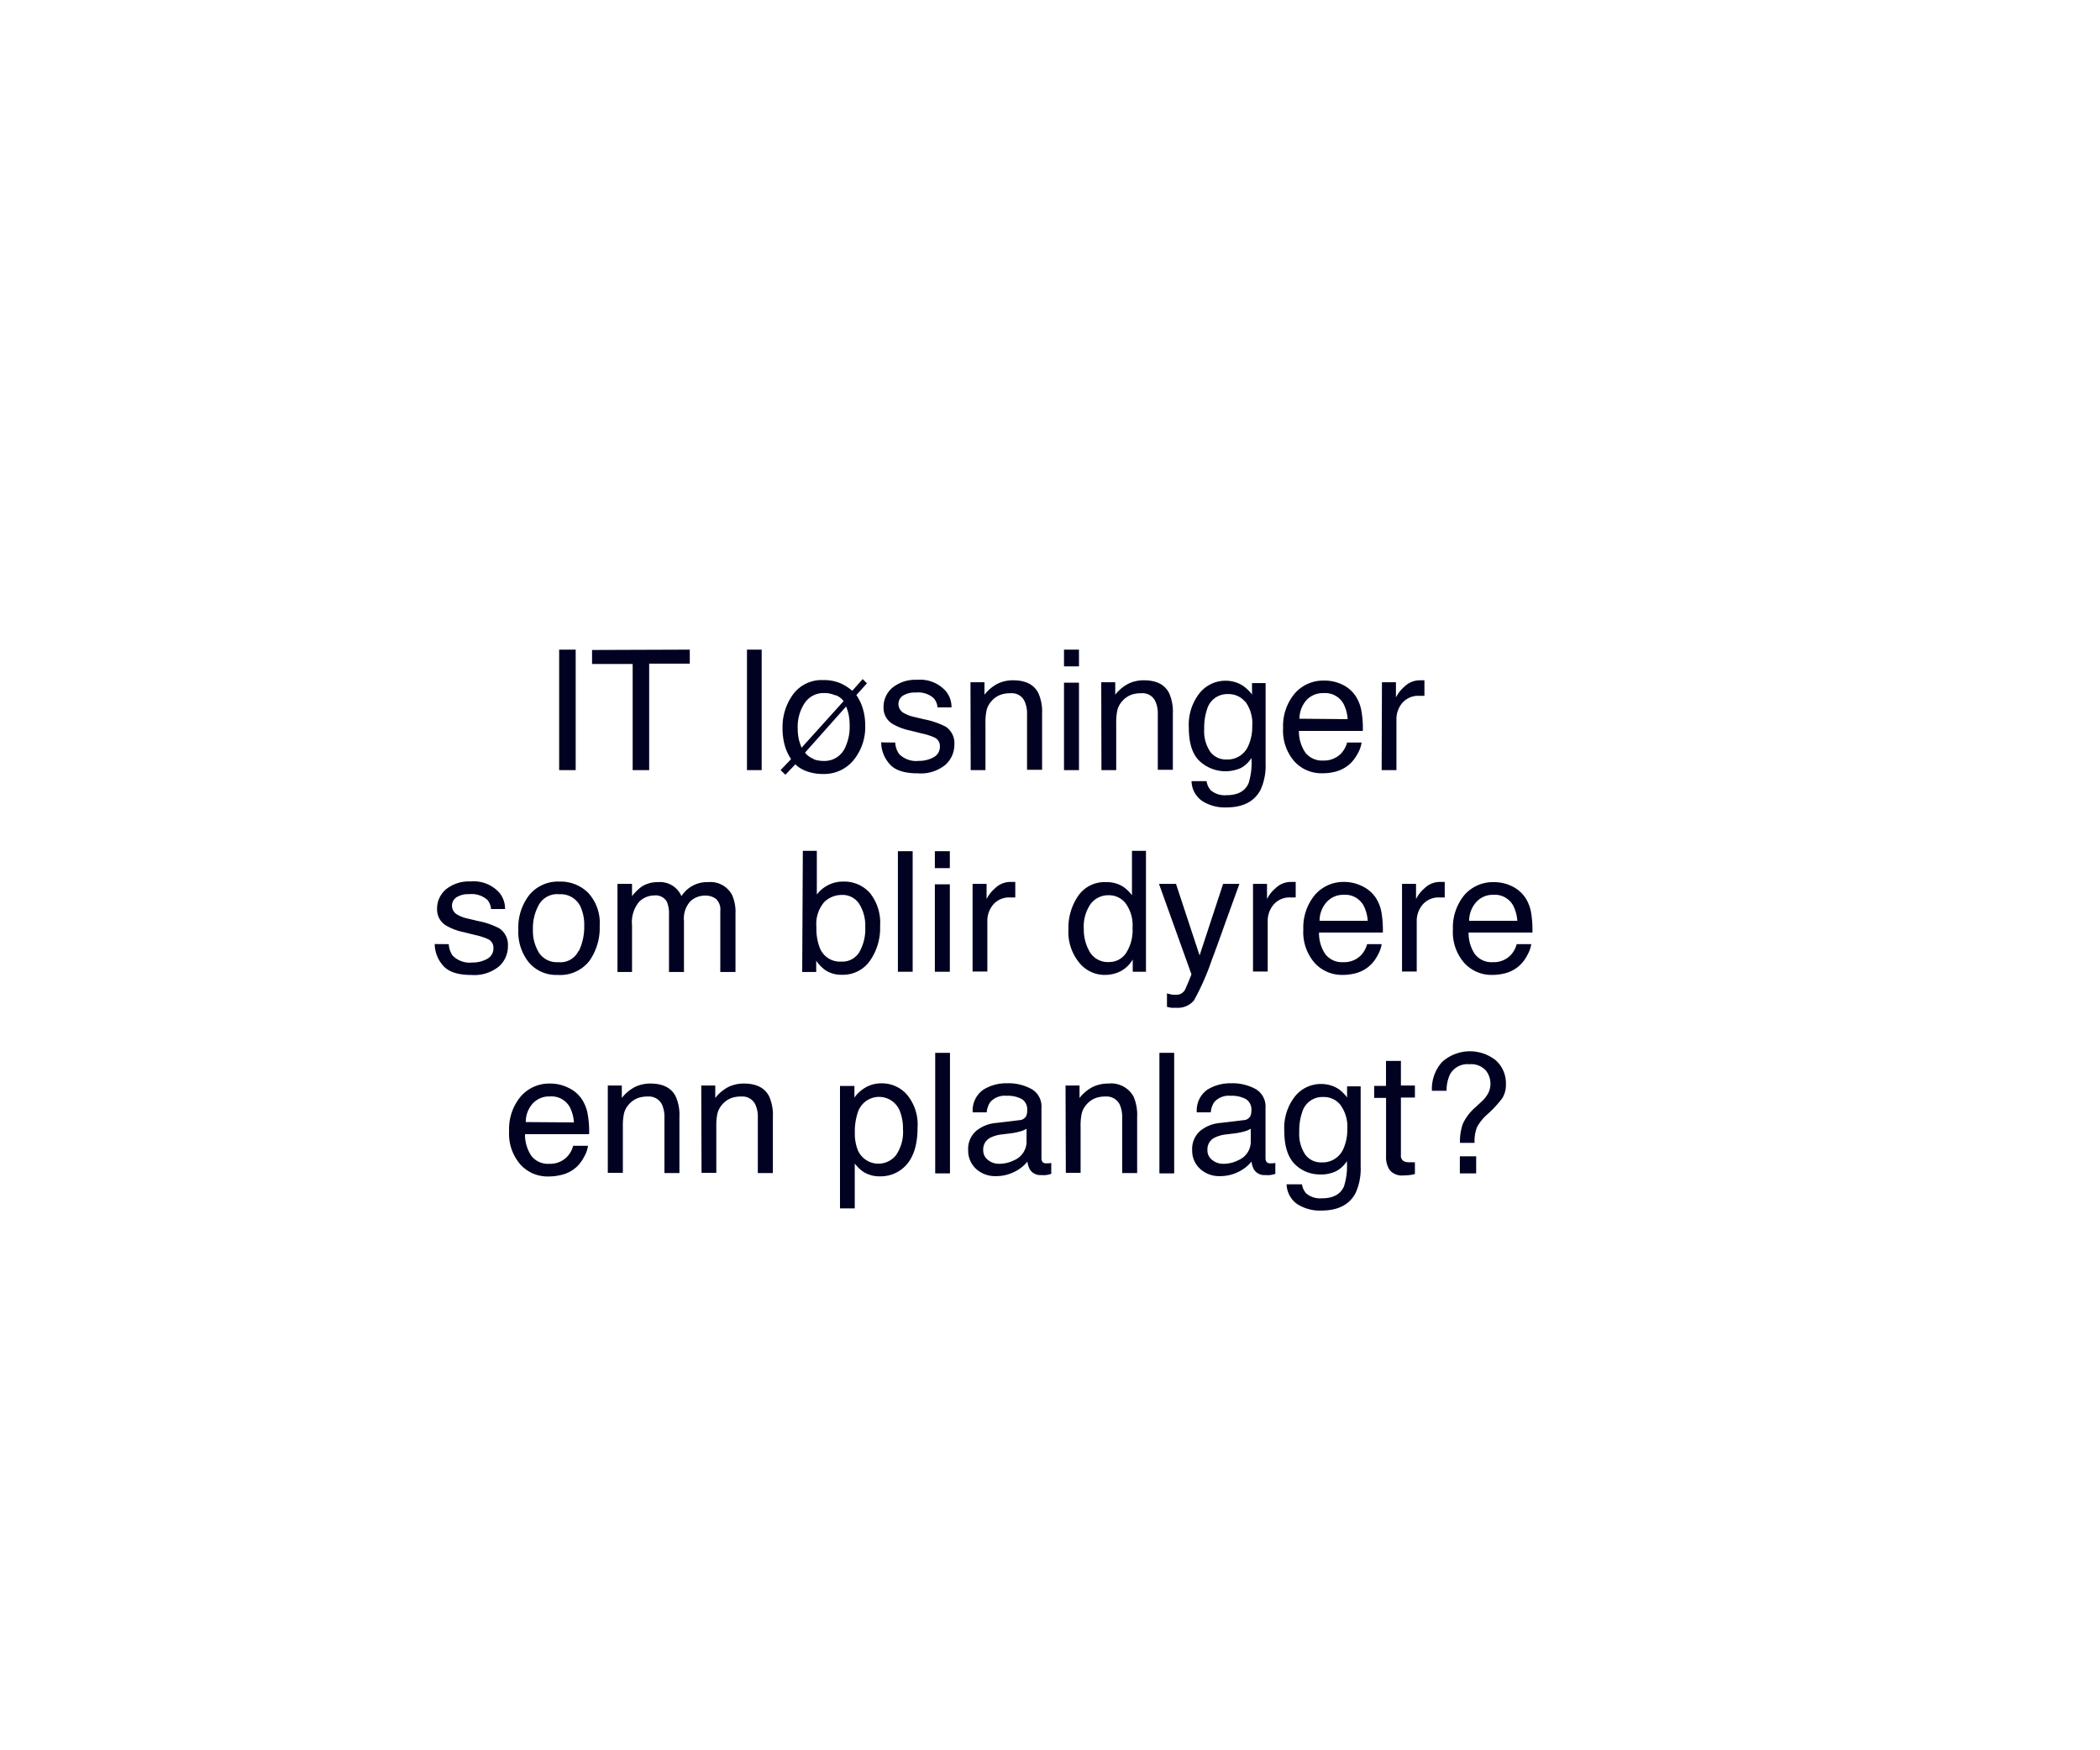 <svg id="Layer_1" data-name="Layer 1" xmlns="http://www.w3.org/2000/svg" viewBox="0 0 300 250"><defs><style>.cls-1{fill:#010121;}</style></defs><title>text</title><path class="cls-1" d="M79.88,92.79h2.36V110H79.88Z"/><path class="cls-1" d="M98.54,92.79v2h-5.8V110H90.38V94.84h-5.8v-2Z"/><path class="cls-1" d="M106.71,92.79h2.1V110h-2.1Z"/><path class="cls-1" d="M111.51,110l1.5-1.57a7,7,0,0,1-.9-1.95,9.15,9.15,0,0,1-.32-2.55,7.92,7.92,0,0,1,1.49-4.73,5.06,5.06,0,0,1,4.35-2.06,6,6,0,0,1,2.61.53,7.18,7.18,0,0,1,1.51,1L123.24,97l.61.6-1.51,1.68a7,7,0,0,1,1.06,2.47,7.88,7.88,0,0,1,.2,1.8,7.48,7.48,0,0,1-1.64,5,5.43,5.43,0,0,1-4.38,2,6.62,6.62,0,0,1-2.31-.38,4.39,4.39,0,0,1-1.65-1l-1.42,1.49Zm7.84-10.67a3.78,3.78,0,0,0-1.63-.34,3.24,3.24,0,0,0-2.76,1.42,6.11,6.11,0,0,0-1,3.67,7.18,7.18,0,0,0,.18,1.62c.08.29.2.66.37,1.1l6-6.65A2.51,2.51,0,0,0,119.35,99.28Zm-3.09,9.13a4.33,4.33,0,0,0,1.37.23,3.24,3.24,0,0,0,3.18-2.09,6.85,6.85,0,0,0,.57-2.88,7.9,7.9,0,0,0-.18-1.81,6.19,6.19,0,0,0-.33-1L115,107.51A3,3,0,0,0,116.26,108.41Z"/><path class="cls-1" d="M127.89,106.06a3.13,3.13,0,0,0,.54,1.62,3.41,3.41,0,0,0,2.82,1,4.25,4.25,0,0,0,2.11-.51,1.7,1.7,0,0,0,.91-1.58,1.33,1.33,0,0,0-.73-1.23,8.58,8.58,0,0,0-1.83-.59l-1.71-.43a8.15,8.15,0,0,1-2.4-.89,2.65,2.65,0,0,1-1.38-2.36,3.61,3.61,0,0,1,1.3-2.89,5.23,5.23,0,0,1,3.49-1.1,4.9,4.9,0,0,1,4.15,1.67,3.55,3.55,0,0,1,.77,2.27h-2a2.29,2.29,0,0,0-.52-1.29,3.3,3.3,0,0,0-2.58-.83,3.18,3.18,0,0,0-1.85.45,1.43,1.43,0,0,0-.63,1.21,1.47,1.47,0,0,0,.83,1.3,4.94,4.94,0,0,0,1.41.52l1.42.34a11.33,11.33,0,0,1,3.1,1.06,2.83,2.83,0,0,1,1.23,2.55,3.87,3.87,0,0,1-1.28,2.89,5.55,5.55,0,0,1-3.92,1.22c-1.9,0-3.23-.42-4-1.27a4.75,4.75,0,0,1-1.26-3.15Z"/><path class="cls-1" d="M138.64,97.45h2v1.78a5.77,5.77,0,0,1,1.89-1.58,5,5,0,0,1,2.21-.48c1.79,0,3,.62,3.61,1.86a6.52,6.52,0,0,1,.52,2.92v8h-2.15v-7.91a4.22,4.22,0,0,0-.34-1.85,2,2,0,0,0-2-1.17,4.21,4.21,0,0,0-1.23.15,3.14,3.14,0,0,0-1.53,1,3,3,0,0,0-.68,1.28,8.41,8.41,0,0,0-.16,1.9V110h-2.11Z"/><path class="cls-1" d="M152,92.79h2.14v2.39H152Zm0,4.72h2.14V110H152Z"/><path class="cls-1" d="M157.32,97.45h2v1.78a5.67,5.67,0,0,1,1.89-1.58,5,5,0,0,1,2.21-.48c1.79,0,3,.62,3.61,1.86a6.52,6.52,0,0,1,.52,2.92v8H165.4v-7.91a4.22,4.22,0,0,0-.34-1.85,2,2,0,0,0-2-1.17,4.33,4.33,0,0,0-1.24.15,3.16,3.16,0,0,0-1.52,1,3,3,0,0,0-.68,1.28,8.41,8.41,0,0,0-.16,1.9V110h-2.11Z"/><path class="cls-1" d="M177.64,98a5.94,5.94,0,0,1,1.22,1.2V97.57h1.94V109a8.39,8.39,0,0,1-.7,3.77q-1.31,2.56-4.94,2.56a6,6,0,0,1-3.4-.91,3.54,3.54,0,0,1-1.54-2.84h2.15a2.43,2.43,0,0,0,.6,1.3,3.09,3.09,0,0,0,2.24.7c1.61,0,2.66-.57,3.16-1.71a9.86,9.86,0,0,0,.41-3.6,4.13,4.13,0,0,1-1.52,1.43,5.43,5.43,0,0,1-5.9-1q-1.53-1.45-1.53-4.79A7.29,7.29,0,0,1,171.37,99a4.74,4.74,0,0,1,3.71-1.77A4.55,4.55,0,0,1,177.64,98Zm.26,2.26a3.06,3.06,0,0,0-2.44-1.12,3,3,0,0,0-3,2.09,8.35,8.35,0,0,0-.43,2.91,5.2,5.2,0,0,0,.86,3.23,2.76,2.76,0,0,0,2.3,1.11,3.22,3.22,0,0,0,3.18-2.05,6.52,6.52,0,0,0,.52-2.71A5.25,5.25,0,0,0,177.9,100.21Z"/><path class="cls-1" d="M191.77,97.79a4.69,4.69,0,0,1,1.89,1.63,5.6,5.6,0,0,1,.84,2.21,14.07,14.07,0,0,1,.19,2.77h-9.13a5.4,5.4,0,0,0,.9,3.07,3,3,0,0,0,2.59,1.16,3.36,3.36,0,0,0,2.62-1.1,3.7,3.7,0,0,0,.77-1.47h2.07a4.19,4.19,0,0,1-.54,1.54,5.52,5.52,0,0,1-1,1.39,4.9,4.9,0,0,1-2.36,1.27,7.46,7.46,0,0,1-1.71.19,5.22,5.22,0,0,1-4-1.71A6.67,6.67,0,0,1,183.3,104a7.24,7.24,0,0,1,1.63-4.91,5.39,5.39,0,0,1,4.26-1.88A5.76,5.76,0,0,1,191.77,97.79Zm.75,4.93a5.44,5.44,0,0,0-.59-2.19A3,3,0,0,0,189.06,99a3.17,3.17,0,0,0-2.42,1,4,4,0,0,0-1,2.66Z"/><path class="cls-1" d="M197.42,97.45h2v2.17a4.86,4.86,0,0,1,1.21-1.54,3.12,3.12,0,0,1,2.22-.91H203l.49,0v2.22a2.35,2.35,0,0,0-.35,0l-.35,0a3,3,0,0,0-2.45,1,3.57,3.57,0,0,0-.85,2.36V110h-2.11Z"/><path class="cls-1" d="M64.11,134.86a3.13,3.13,0,0,0,.54,1.62,3.41,3.41,0,0,0,2.82,1,4.25,4.25,0,0,0,2.11-.51,1.69,1.69,0,0,0,.91-1.58,1.33,1.33,0,0,0-.73-1.23,9,9,0,0,0-1.83-.6l-1.71-.42a8.15,8.15,0,0,1-2.4-.89,2.65,2.65,0,0,1-1.38-2.36,3.61,3.61,0,0,1,1.3-2.89,5.24,5.24,0,0,1,3.5-1.1,4.91,4.91,0,0,1,4.14,1.66,3.59,3.59,0,0,1,.77,2.28h-2a2.35,2.35,0,0,0-.52-1.3,3.34,3.34,0,0,0-2.58-.82,3.18,3.18,0,0,0-1.85.45,1.43,1.43,0,0,0-.63,1.21,1.47,1.47,0,0,0,.83,1.3,4.94,4.94,0,0,0,1.41.52l1.42.34a11,11,0,0,1,3.1,1.06,2.83,2.83,0,0,1,1.23,2.55,3.84,3.84,0,0,1-1.28,2.89,5.55,5.55,0,0,1-3.92,1.22c-1.89,0-3.23-.42-4-1.27a4.75,4.75,0,0,1-1.26-3.15Z"/><path class="cls-1" d="M84,127.5a6.33,6.33,0,0,1,1.67,4.75,8.19,8.19,0,0,1-1.47,5,5.29,5.29,0,0,1-4.55,2,5.1,5.1,0,0,1-4.08-1.76,6.92,6.92,0,0,1-1.52-4.7,7.53,7.53,0,0,1,1.6-5,5.32,5.32,0,0,1,4.28-1.87A5.6,5.6,0,0,1,84,127.5Zm-1.31,8.34a7.85,7.85,0,0,0,.77-3.53,6.32,6.32,0,0,0-.55-2.85,3.12,3.12,0,0,0-3-1.73A3,3,0,0,0,77,129.2a6.88,6.88,0,0,0-.87,3.56,6,6,0,0,0,.87,3.33,3.06,3.06,0,0,0,2.76,1.34A2.86,2.86,0,0,0,82.64,135.84Z"/><path class="cls-1" d="M88.21,126.25h2.08V128a7.09,7.09,0,0,1,1.36-1.35A4.16,4.16,0,0,1,94,126a3.33,3.33,0,0,1,3.35,2,4.32,4.32,0,0,1,3.79-2,3.49,3.49,0,0,1,3.44,1.83,5.89,5.89,0,0,1,.49,2.64v8.36H102.9v-8.72a2.05,2.05,0,0,0-.62-1.72,2.51,2.51,0,0,0-1.53-.47,3.06,3.06,0,0,0-2.14.83,3.65,3.65,0,0,0-.9,2.78v7.3H95.57v-8.19a4.28,4.28,0,0,0-.31-1.86,1.85,1.85,0,0,0-1.79-.88,3.1,3.1,0,0,0-2.18.92,4.56,4.56,0,0,0-1,3.35v6.66H88.21Z"/><path class="cls-1" d="M114.69,121.53h2v6.24a4.71,4.71,0,0,1,1.66-1.37,4.63,4.63,0,0,1,2.1-.48,4.92,4.92,0,0,1,3.81,1.61,6.84,6.84,0,0,1,1.47,4.75,8.16,8.16,0,0,1-1.45,4.95,4.7,4.7,0,0,1-4,2,4.09,4.09,0,0,1-2.42-.69,5.55,5.55,0,0,1-1.26-1.32v1.61h-2ZM122.76,136a6.7,6.7,0,0,0,.85-3.59,5.86,5.86,0,0,0-.85-3.28,2.81,2.81,0,0,0-2.51-1.3,3.52,3.52,0,0,0-2.54,1.06,4.81,4.81,0,0,0-1.08,3.52,7.69,7.69,0,0,0,.44,2.87,3.1,3.1,0,0,0,3.12,2.07A2.84,2.84,0,0,0,122.76,136Z"/><path class="cls-1" d="M128.27,121.58h2.11V138.8h-2.11Z"/><path class="cls-1" d="M133.55,121.58h2.14V124h-2.14Zm0,4.73h2.14V138.8h-2.14Z"/><path class="cls-1" d="M138.94,126.25h2v2.17a4.86,4.86,0,0,1,1.21-1.54,3.11,3.11,0,0,1,2.21-.91h.2l.48,0v2.22a2.23,2.23,0,0,0-.34,0l-.35,0a3,3,0,0,0-2.45,1,3.57,3.57,0,0,0-.85,2.36v7.22h-2.11Z"/><path class="cls-1" d="M160.43,126.64a5.46,5.46,0,0,1,1.28,1.23v-6.34h2V138.8h-1.89v-1.75a4.49,4.49,0,0,1-1.74,1.68,5,5,0,0,1-2.3.52,4.64,4.64,0,0,1-3.62-1.77,6.9,6.9,0,0,1-1.53-4.69A8.11,8.11,0,0,1,154,128a4.56,4.56,0,0,1,4-2A4.37,4.37,0,0,1,160.43,126.64Zm-4.7,9.41a3,3,0,0,0,2.73,1.36,2.87,2.87,0,0,0,2.39-1.26,6,6,0,0,0,.94-3.62,5.32,5.32,0,0,0-1-3.52,3,3,0,0,0-2.39-1.14,3.15,3.15,0,0,0-2.57,1.21,5.61,5.61,0,0,0-1,3.59A6.26,6.26,0,0,0,155.73,136.05Z"/><path class="cls-1" d="M174.73,126.25h2.33l-2,5.51q-1.14,3.24-1.92,5.28a35.77,35.77,0,0,1-2.57,5.85,3,3,0,0,1-2.58,1.05,5.77,5.77,0,0,1-.68,0,5.61,5.61,0,0,1-.6-.13v-1.92c.37.1.64.16.8.19l.43,0a1.5,1.5,0,0,0,.86-.19,1.79,1.79,0,0,0,.47-.48l.42-.95c.24-.58.41-1,.52-1.29l-4.64-12.92H168l3.37,10.22Z"/><path class="cls-1" d="M179,126.25h2v2.17a4.72,4.72,0,0,1,1.21-1.54,3.11,3.11,0,0,1,2.21-.91h.2l.48,0v2.22a2.23,2.23,0,0,0-.34,0l-.35,0a3,3,0,0,0-2.45,1,3.58,3.58,0,0,0-.86,2.36v7.22H179Z"/><path class="cls-1" d="M194.63,126.59a4.78,4.78,0,0,1,1.9,1.63,5.6,5.6,0,0,1,.84,2.21,15.12,15.12,0,0,1,.18,2.77h-9.12a5.34,5.34,0,0,0,.89,3.07,3,3,0,0,0,2.59,1.16,3.33,3.33,0,0,0,2.62-1.1,3.7,3.7,0,0,0,.77-1.47h2.08a4.43,4.43,0,0,1-.55,1.54,5.29,5.29,0,0,1-1,1.39,4.81,4.81,0,0,1-2.36,1.27,7.33,7.33,0,0,1-1.71.19,5.24,5.24,0,0,1-3.95-1.71,6.67,6.67,0,0,1-1.62-4.78,7.29,7.29,0,0,1,1.63-4.91,5.4,5.4,0,0,1,4.27-1.88A5.75,5.75,0,0,1,194.63,126.59Zm.76,4.93a5.6,5.6,0,0,0-.6-2.19,3,3,0,0,0-2.87-1.52,3.15,3.15,0,0,0-2.41,1.05,4,4,0,0,0-1,2.66Z"/><path class="cls-1" d="M200.29,126.25h2v2.17a4.72,4.72,0,0,1,1.21-1.54,3.11,3.11,0,0,1,2.21-.91h.2l.48,0v2.22a2.21,2.21,0,0,0-.35,0l-.34,0a3,3,0,0,0-2.45,1,3.58,3.58,0,0,0-.86,2.36v7.22h-2.1Z"/><path class="cls-1" d="M216,126.59a4.78,4.78,0,0,1,1.9,1.63,5.6,5.6,0,0,1,.84,2.21,15.12,15.12,0,0,1,.18,2.77h-9.12a5.34,5.34,0,0,0,.89,3.07,3,3,0,0,0,2.59,1.16,3.33,3.33,0,0,0,2.62-1.1,3.7,3.7,0,0,0,.77-1.47h2.08a4.43,4.43,0,0,1-.55,1.54,5.29,5.29,0,0,1-1,1.39,4.85,4.85,0,0,1-2.36,1.27,7.33,7.33,0,0,1-1.71.19,5.24,5.24,0,0,1-3.95-1.71,6.67,6.67,0,0,1-1.62-4.78,7.29,7.29,0,0,1,1.63-4.91A5.4,5.4,0,0,1,213.4,126,5.75,5.75,0,0,1,216,126.59Zm.76,4.93a5.6,5.6,0,0,0-.6-2.19,3,3,0,0,0-2.87-1.52,3.15,3.15,0,0,0-2.41,1.05,4,4,0,0,0-1,2.66Z"/><path class="cls-1" d="M81.23,155.39a4.65,4.65,0,0,1,1.9,1.63,5.6,5.6,0,0,1,.84,2.21,14.07,14.07,0,0,1,.19,2.77H75a5.47,5.47,0,0,0,.89,3.07,3,3,0,0,0,2.6,1.16,3.33,3.33,0,0,0,2.61-1.1,3.6,3.6,0,0,0,.78-1.47H84a4.19,4.19,0,0,1-.54,1.54,5.54,5.54,0,0,1-1,1.39A4.81,4.81,0,0,1,80,167.86a7.36,7.36,0,0,1-1.71.18,5.21,5.21,0,0,1-3.94-1.7,6.67,6.67,0,0,1-1.62-4.78,7.24,7.24,0,0,1,1.63-4.91,5.37,5.37,0,0,1,4.26-1.88A5.72,5.72,0,0,1,81.23,155.39Zm.76,4.93a5.61,5.61,0,0,0-.59-2.19,3,3,0,0,0-2.87-1.52,3.17,3.17,0,0,0-2.42,1,3.92,3.92,0,0,0-1,2.66Z"/><path class="cls-1" d="M86.83,155.05h2v1.78a5.77,5.77,0,0,1,1.89-1.58,5,5,0,0,1,2.22-.48q2.67,0,3.6,1.86a6.52,6.52,0,0,1,.52,2.92v8H94.92v-7.91a4.36,4.36,0,0,0-.34-1.85,2.07,2.07,0,0,0-2-1.17,4.21,4.21,0,0,0-1.23.15,3.14,3.14,0,0,0-1.53,1,3,3,0,0,0-.68,1.28,8.41,8.41,0,0,0-.16,1.9v6.57H86.83Z"/><path class="cls-1" d="M100.18,155.05h2v1.78a5.67,5.67,0,0,1,1.89-1.58,5,5,0,0,1,2.21-.48c1.78,0,3,.62,3.61,1.86a6.52,6.52,0,0,1,.52,2.92v8h-2.15v-7.91a4.22,4.22,0,0,0-.34-1.85,2.05,2.05,0,0,0-2-1.17,4.21,4.21,0,0,0-1.23.15,3.16,3.16,0,0,0-1.52,1,3,3,0,0,0-.68,1.28,8.41,8.41,0,0,0-.16,1.9v6.57h-2.11Z"/><path class="cls-1" d="M120,155.11h2.06v1.66a5.06,5.06,0,0,1,1.39-1.32,4.45,4.45,0,0,1,2.51-.71,4.72,4.72,0,0,1,3.63,1.64,6.67,6.67,0,0,1,1.49,4.67c0,2.73-.71,4.69-2.15,5.86a4.89,4.89,0,0,1-3.18,1.11,4.34,4.34,0,0,1-2.38-.62,5.31,5.31,0,0,1-1.26-1.21v6.41H120ZM128,165a5.85,5.85,0,0,0,1-3.7,6.89,6.89,0,0,0-.44-2.58,3.19,3.19,0,0,0-6,.12,8.62,8.62,0,0,0-.44,3,6.32,6.32,0,0,0,.44,2.48A3.21,3.21,0,0,0,128,165Z"/><path class="cls-1" d="M133.6,150.38h2.11V167.6H133.6Z"/><path class="cls-1" d="M145.6,160a1.14,1.14,0,0,0,1-.6,1.8,1.8,0,0,0,.14-.82A1.73,1.73,0,0,0,146,157a4.15,4.15,0,0,0-2.2-.48,2.75,2.75,0,0,0-2.33.89,3,3,0,0,0-.51,1.47h-2a3.61,3.61,0,0,1,1.51-3.23,6.12,6.12,0,0,1,3.35-.92,6.81,6.81,0,0,1,3.59.85,2.85,2.85,0,0,1,1.37,2.62v7.23a.92.92,0,0,0,.14.53.66.66,0,0,0,.57.2l.31,0,.38-.05v1.56a5.83,5.83,0,0,1-.75.17,4.39,4.39,0,0,1-.7,0,1.76,1.76,0,0,1-1.59-.77,3.05,3.05,0,0,1-.36-1.16,5.38,5.38,0,0,1-1.85,1.46,5.79,5.79,0,0,1-2.66.62,4,4,0,0,1-2.86-1.06,3.53,3.53,0,0,1-1.1-2.65,3.4,3.4,0,0,1,1.09-2.7,5.11,5.11,0,0,1,2.86-1.18Zm-4.44,5.7a2.47,2.47,0,0,0,1.58.53,4.77,4.77,0,0,0,2.16-.52,2.89,2.89,0,0,0,1.75-2.79v-1.7a3.28,3.28,0,0,1-1,.41,9,9,0,0,1-1.19.24l-1.28.16a4.83,4.83,0,0,0-1.72.48,1.87,1.87,0,0,0-1,1.75A1.72,1.72,0,0,0,141.16,165.7Z"/><path class="cls-1" d="M152.22,155.05h2v1.78a5.77,5.77,0,0,1,1.89-1.58,5.05,5.05,0,0,1,2.22-.48,3.66,3.66,0,0,1,3.61,1.86,6.68,6.68,0,0,1,.51,2.92v8h-2.14v-7.91a4.36,4.36,0,0,0-.34-1.85,2.07,2.07,0,0,0-2-1.17,4.21,4.21,0,0,0-1.23.15,3.14,3.14,0,0,0-1.53,1,3,3,0,0,0-.68,1.28,8.41,8.41,0,0,0-.16,1.9v6.57h-2.11Z"/><path class="cls-1" d="M165.63,150.38h2.11V167.6h-2.11Z"/><path class="cls-1" d="M177.63,160a1.14,1.14,0,0,0,1-.6,2,2,0,0,0,.14-.82A1.73,1.73,0,0,0,178,157a4.14,4.14,0,0,0-2.19-.48,2.77,2.77,0,0,0-2.34.89,3.05,3.05,0,0,0-.5,1.47h-2a3.63,3.63,0,0,1,1.5-3.23,6.18,6.18,0,0,1,3.36-.92,6.84,6.84,0,0,1,3.59.85,2.87,2.87,0,0,1,1.37,2.62v7.23a.92.92,0,0,0,.14.53.65.65,0,0,0,.56.2l.32,0,.38-.05v1.56a5.83,5.83,0,0,1-.75.17,4.53,4.53,0,0,1-.71,0,1.75,1.75,0,0,1-1.58-.77,3.05,3.05,0,0,1-.36-1.16,5.38,5.38,0,0,1-1.85,1.46,5.82,5.82,0,0,1-2.66.62,4,4,0,0,1-2.86-1.06,3.5,3.5,0,0,1-1.11-2.65,3.43,3.43,0,0,1,1.09-2.7,5.14,5.14,0,0,1,2.86-1.18Zm-4.44,5.7a2.47,2.47,0,0,0,1.58.53,4.7,4.7,0,0,0,2.15-.52,2.88,2.88,0,0,0,1.76-2.79v-1.7a3.51,3.51,0,0,1-1,.41,9.1,9.1,0,0,1-1.2.24l-1.27.16a4.83,4.83,0,0,0-1.72.48,1.85,1.85,0,0,0-1,1.75A1.72,1.72,0,0,0,173.19,165.7Z"/><path class="cls-1" d="M191.23,155.55a5.91,5.91,0,0,1,1.21,1.2v-1.58h1.94v11.41a8.39,8.39,0,0,1-.7,3.77c-.87,1.71-2.51,2.56-4.94,2.56a6,6,0,0,1-3.4-.91,3.57,3.57,0,0,1-1.54-2.84H186a2.43,2.43,0,0,0,.6,1.3,3.09,3.09,0,0,0,2.24.7c1.61,0,2.66-.57,3.16-1.71a9.64,9.64,0,0,0,.41-3.6,4.13,4.13,0,0,1-1.52,1.43,4.93,4.93,0,0,1-2.35.47,5,5,0,0,1-3.55-1.45c-1-1-1.52-2.56-1.52-4.78A7.28,7.28,0,0,1,185,156.6a4.74,4.74,0,0,1,3.71-1.77A4.6,4.6,0,0,1,191.23,155.55Zm.25,2.26a3,3,0,0,0-2.43-1.12,3,3,0,0,0-3,2.09,8.1,8.1,0,0,0-.44,2.91,5.2,5.2,0,0,0,.86,3.23,2.76,2.76,0,0,0,2.3,1.11,3.24,3.24,0,0,0,3.19-2.05,6.69,6.69,0,0,0,.51-2.71A5.25,5.25,0,0,0,191.48,157.81Z"/><path class="cls-1" d="M198,151.54h2.13v3.51h2v1.72h-2V165a.88.88,0,0,0,.45.88,1.8,1.8,0,0,0,.82.13h.32a3.32,3.32,0,0,0,.41,0v1.68a4.53,4.53,0,0,1-.75.15,7.48,7.48,0,0,1-.85.05,2.29,2.29,0,0,1-2-.76,3.36,3.36,0,0,1-.52-2v-8.31h-1.7v-1.72H198Z"/><path class="cls-1" d="M206,151.7a5.93,5.93,0,0,1,7.72-.22,4.41,4.41,0,0,1,1.41,3.37,3.62,3.62,0,0,1-.51,2,16,16,0,0,1-2.09,2.27A6.74,6.74,0,0,0,211,161a5.62,5.62,0,0,0-.35,2.24h-2.08a7.46,7.46,0,0,1,.4-2.7,6.93,6.93,0,0,1,1.77-2.35l1-.93a4,4,0,0,0,.69-.83,2.87,2.87,0,0,0,.49-1.58,3,3,0,0,0-.7-2,2.87,2.87,0,0,0-2.32-.84,2.84,2.84,0,0,0-2.76,1.45,5.52,5.52,0,0,0-.49,2.34h-2.09A5.75,5.75,0,0,1,206,151.7Zm2.55,13.46h2.33v2.44h-2.33Z"/></svg>